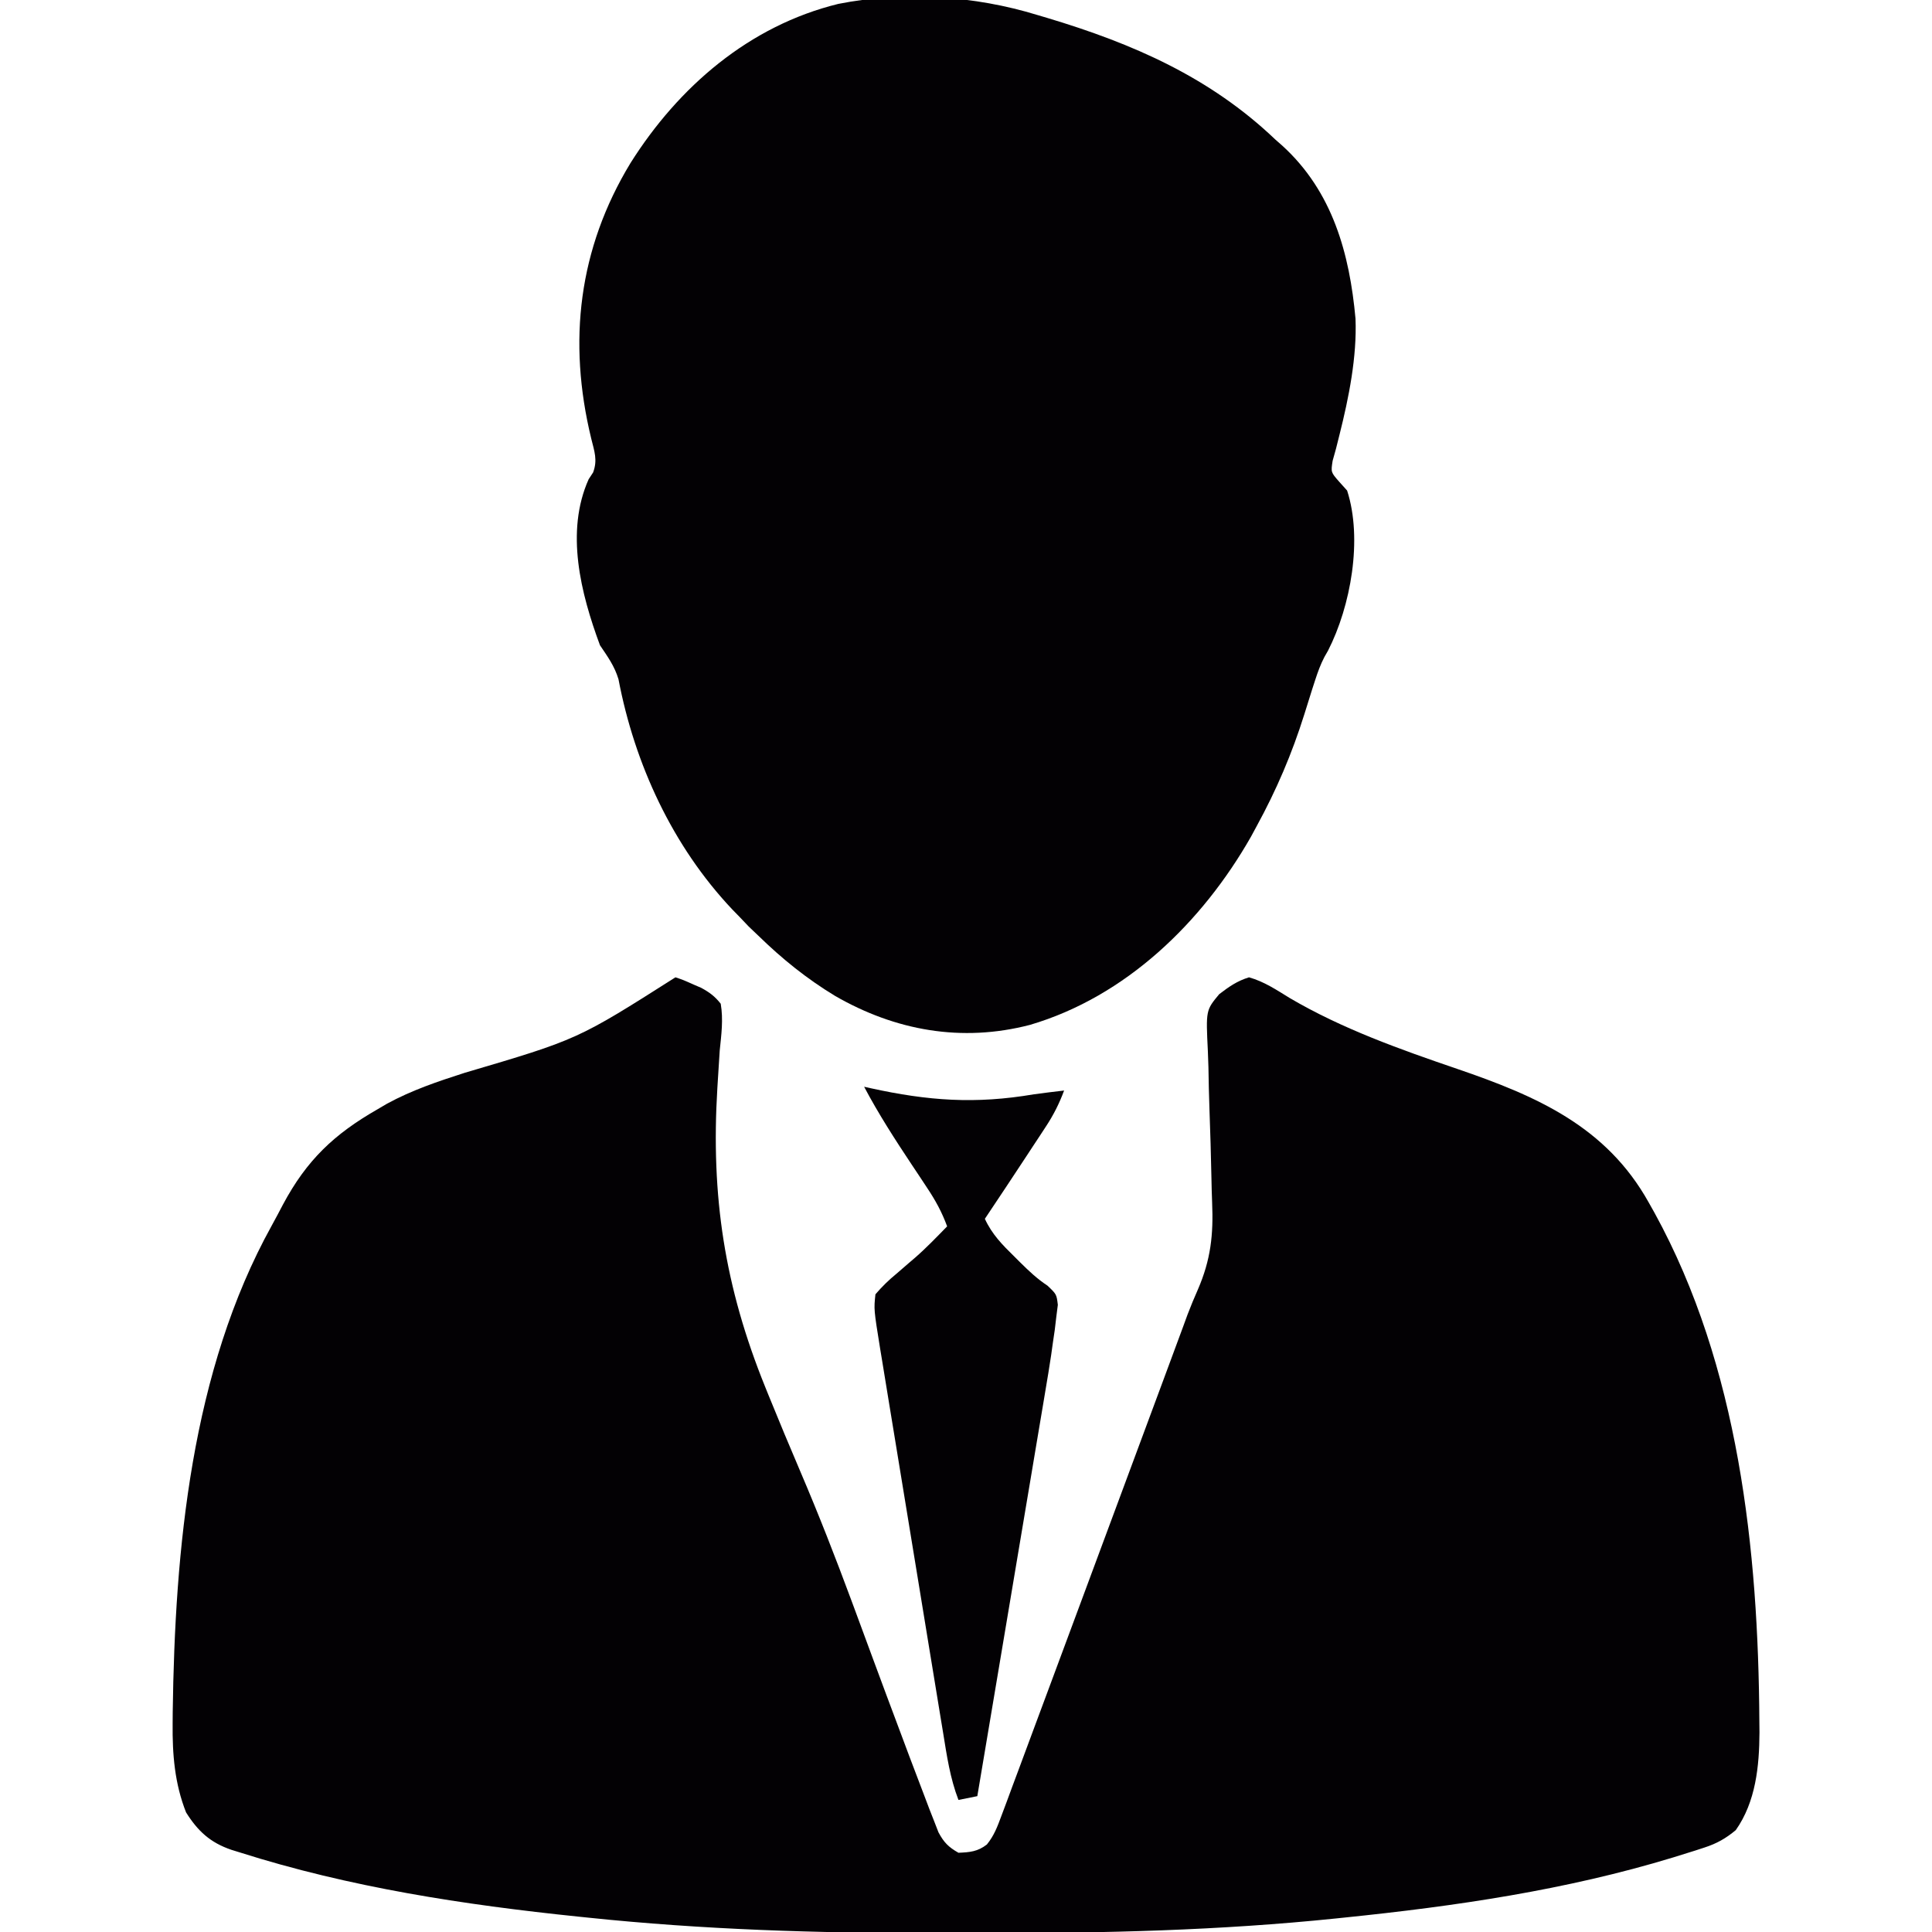 <?xml version="1.0" encoding="UTF-8"?>
<svg version="1.1" xmlns="http://www.w3.org/2000/svg" width="512" height="512">
<path d="M0 0 C2.062 0.688 2.062 0.688 5 2 C5.603 2.259 6.206 2.519 6.827 2.786 C9.036 3.99 10.434 5.017 12 7 C12.713 11.174 12.165 15.204 11.734 19.395 C11.558 22.011 11.391 24.625 11.238 27.243 C11.195 27.932 11.151 28.621 11.107 29.331 C9.368 58.034 13.023 81.981 23.812 108.625 C24.109 109.359 24.406 110.094 24.712 110.85 C27.461 117.618 30.272 124.359 33.145 131.075 C37.95 142.319 42.381 153.668 46.629 165.133 C46.936 165.961 47.243 166.789 47.56 167.643 C49.08 171.747 50.595 175.853 52.108 179.96 C54.64 186.831 57.206 193.689 59.78 200.544 C60.524 202.529 61.266 204.515 62.007 206.501 C63.321 210.007 64.655 213.505 66 217 C66.432 218.139 66.863 219.278 67.308 220.452 C67.731 221.528 68.154 222.604 68.59 223.712 C68.959 224.661 69.327 225.61 69.707 226.588 C71.15 229.28 72.356 230.495 75 232 C78.025 231.877 80.106 231.694 82.533 229.81 C84.471 227.419 85.333 225.047 86.406 222.161 C86.864 220.943 87.321 219.725 87.792 218.47 C88.29 217.12 88.788 215.769 89.285 214.418 C89.815 212.998 90.345 211.579 90.876 210.16 C92.314 206.309 93.743 202.454 95.169 198.599 C96.664 194.563 98.169 190.531 99.672 186.499 C102.503 178.902 105.326 171.302 108.144 163.7 C110.339 157.78 112.537 151.861 114.737 145.942 C115.041 145.123 115.346 144.304 115.66 143.46 C116.269 141.819 116.879 140.178 117.489 138.538 C121.224 128.488 124.959 118.439 128.684 108.385 C129.467 106.274 130.25 104.162 131.032 102.051 C131.742 100.136 132.45 98.221 133.159 96.306 C133.593 95.136 134.027 93.965 134.474 92.759 C134.888 91.626 135.303 90.492 135.73 89.325 C136.572 87.121 137.472 84.939 138.431 82.783 C141.871 74.861 142.592 68.221 142.223 59.617 C142.134 57.479 142.084 55.344 142.043 53.206 C141.923 47.139 141.743 41.076 141.52 35.012 C141.386 31.276 141.301 27.54 141.246 23.802 C141.215 22.389 141.165 20.977 141.096 19.566 C140.564 8.727 140.564 8.727 144.106 4.467 C146.748 2.451 148.821 0.985 152 0 C156.011 1.126 159.275 3.329 162.812 5.5 C176.638 13.628 191.999 19.082 207.125 24.25 C228.152 31.437 246.676 39.474 257.938 59.688 C258.453 60.606 258.969 61.524 259.5 62.471 C281.779 103.067 286.98 151.689 287.25 197.25 C287.259 198.195 287.269 199.14 287.278 200.113 C287.237 209.037 286.297 218.505 281 226 C278.349 228.208 275.983 229.548 272.711 230.613 C271.866 230.889 271.021 231.164 270.151 231.448 C269.235 231.733 268.319 232.018 267.375 232.312 C266.404 232.616 265.432 232.919 264.431 233.232 C235.994 241.897 206.685 246.166 177.188 249.188 C176.058 249.306 176.058 249.306 174.906 249.426 C144.256 252.589 113.619 253.334 82.83 253.261 C77.974 253.249 73.117 253.256 68.261 253.268 C37.672 253.329 7.254 252.376 -23.188 249.188 C-24.415 249.062 -24.415 249.062 -25.666 248.933 C-56.035 245.793 -86.394 241.165 -115.562 231.875 C-116.264 231.658 -116.966 231.441 -117.689 231.217 C-123.288 229.305 -126.574 226.271 -129.688 221.312 C-132.715 213.673 -133.335 205.899 -133.25 197.75 C-133.243 196.77 -133.236 195.791 -133.229 194.781 C-132.651 151.546 -128.346 104.355 -107 65.812 C-105.974 63.952 -104.986 62.076 -104 60.195 C-97.734 48.467 -90.483 41.577 -79 35 C-77.749 34.263 -77.749 34.263 -76.473 33.512 C-69.855 29.906 -63.029 27.615 -55.875 25.312 C-25.94 16.487 -25.94 16.487 0 0 Z " fill="#030104" transform="translate(179,259)"/>
<path d="M0 0 C1.222 0.362 1.222 0.362 2.468 0.731 C25.213 7.548 45.668 16.454 63 33 C63.625 33.55 64.25 34.101 64.895 34.668 C78.154 46.79 82.654 63.212 84.223 80.445 C84.628 90.558 82.452 101.386 79.992 111.164 C79.532 113.001 79.532 113.001 79.062 114.875 C78.765 115.945 78.467 117.015 78.16 118.117 C77.691 121.145 77.691 121.145 79.871 123.633 C80.574 124.414 81.276 125.195 82 126 C86.16 138.87 82.974 156.62 76.938 168.438 C76.472 169.251 76.472 169.251 75.996 170.081 C74.955 172.086 74.242 174.039 73.547 176.188 C73.289 176.98 73.031 177.773 72.765 178.59 C72.061 180.809 71.366 183.03 70.676 185.254 C67.391 195.734 63.271 205.369 58 215 C57.508 215.911 57.015 216.823 56.508 217.762 C43.586 240.43 23.37 260.127 -2.064 267.607 C-20.121 272.299 -37.7 269.151 -53.703 259.922 C-61.184 255.392 -67.731 250.112 -74 244 C-74.846 243.196 -75.691 242.391 -76.562 241.562 C-77.367 240.717 -78.171 239.871 -79 239 C-79.98 237.995 -79.98 237.995 -80.98 236.969 C-96.784 220.213 -106.807 198.514 -111.094 176.008 C-112.158 172.477 -113.948 170.05 -116 167 C-121.107 153.216 -125.227 136.891 -119 123 C-118.414 122.107 -118.414 122.107 -117.816 121.195 C-116.599 117.921 -117.482 115.602 -118.312 112.25 C-124.593 86.448 -121.678 61.9 -107.917 39.214 C-95.178 18.991 -76.428 2.813 -52.84 -2.968 C-35.59 -6.391 -16.746 -5.159 0 0 Z " fill="#030104" transform="translate(275,4)"/>
<path d="M0 0 C0.815 0.182 0.815 0.182 1.646 0.367 C16.942 3.733 29.474 4.645 45 2 C47.664 1.635 50.329 1.314 53 1 C51.711 4.471 50.204 7.456 48.172 10.547 C47.619 11.393 47.066 12.238 46.496 13.109 C45.632 14.416 45.632 14.416 44.75 15.75 C44.189 16.606 43.629 17.462 43.051 18.344 C39.396 23.915 35.703 29.461 32 35 C33.876 39.091 36.627 41.887 39.812 45 C40.334 45.521 40.855 46.042 41.393 46.578 C43.719 48.878 45.861 50.908 48.606 52.72 C51 55 51 55 51.338 57.795 C51.138 59.366 51.138 59.366 50.934 60.969 C50.728 62.705 50.728 62.705 50.518 64.475 C50.347 65.638 50.176 66.802 50 68 C49.858 69.023 49.715 70.046 49.569 71.101 C49.103 74.239 48.584 77.364 48.051 80.491 C47.855 81.664 47.66 82.836 47.459 84.044 C46.82 87.87 46.174 91.695 45.527 95.52 C45.079 98.191 44.633 100.863 44.186 103.535 C43.136 109.818 42.079 116.1 41.02 122.382 C39.814 129.542 38.614 136.704 37.415 143.865 C34.95 158.578 32.478 173.289 30 188 C28.35 188.33 26.7 188.66 25 189 C22.777 183.223 21.922 177.295 20.937 171.215 C20.742 170.034 20.546 168.852 20.345 167.636 C19.812 164.409 19.284 161.182 18.759 157.954 C18.206 154.569 17.649 151.185 17.093 147.801 C16.16 142.119 15.231 136.436 14.304 130.753 C13.234 124.191 12.157 117.63 11.076 111.07 C10.035 104.748 8.999 98.425 7.966 92.102 C7.527 89.416 7.086 86.73 6.643 84.045 C6.025 80.292 5.414 76.539 4.804 72.785 C4.62 71.675 4.436 70.566 4.247 69.422 C2.569 59.013 2.569 59.013 3 55 C4.825 52.893 6.439 51.304 8.562 49.562 C9.664 48.611 10.764 47.657 11.863 46.703 C12.4 46.245 12.937 45.787 13.491 45.314 C16.488 42.704 19.223 39.84 22 37 C20.631 33.248 18.911 30.117 16.699 26.797 C16.051 25.816 15.404 24.835 14.736 23.824 C14.06 22.81 13.384 21.795 12.688 20.75 C8.176 13.968 3.813 7.203 0 0 Z " fill="#030104" transform="translate(229,288)"/>
</svg>
